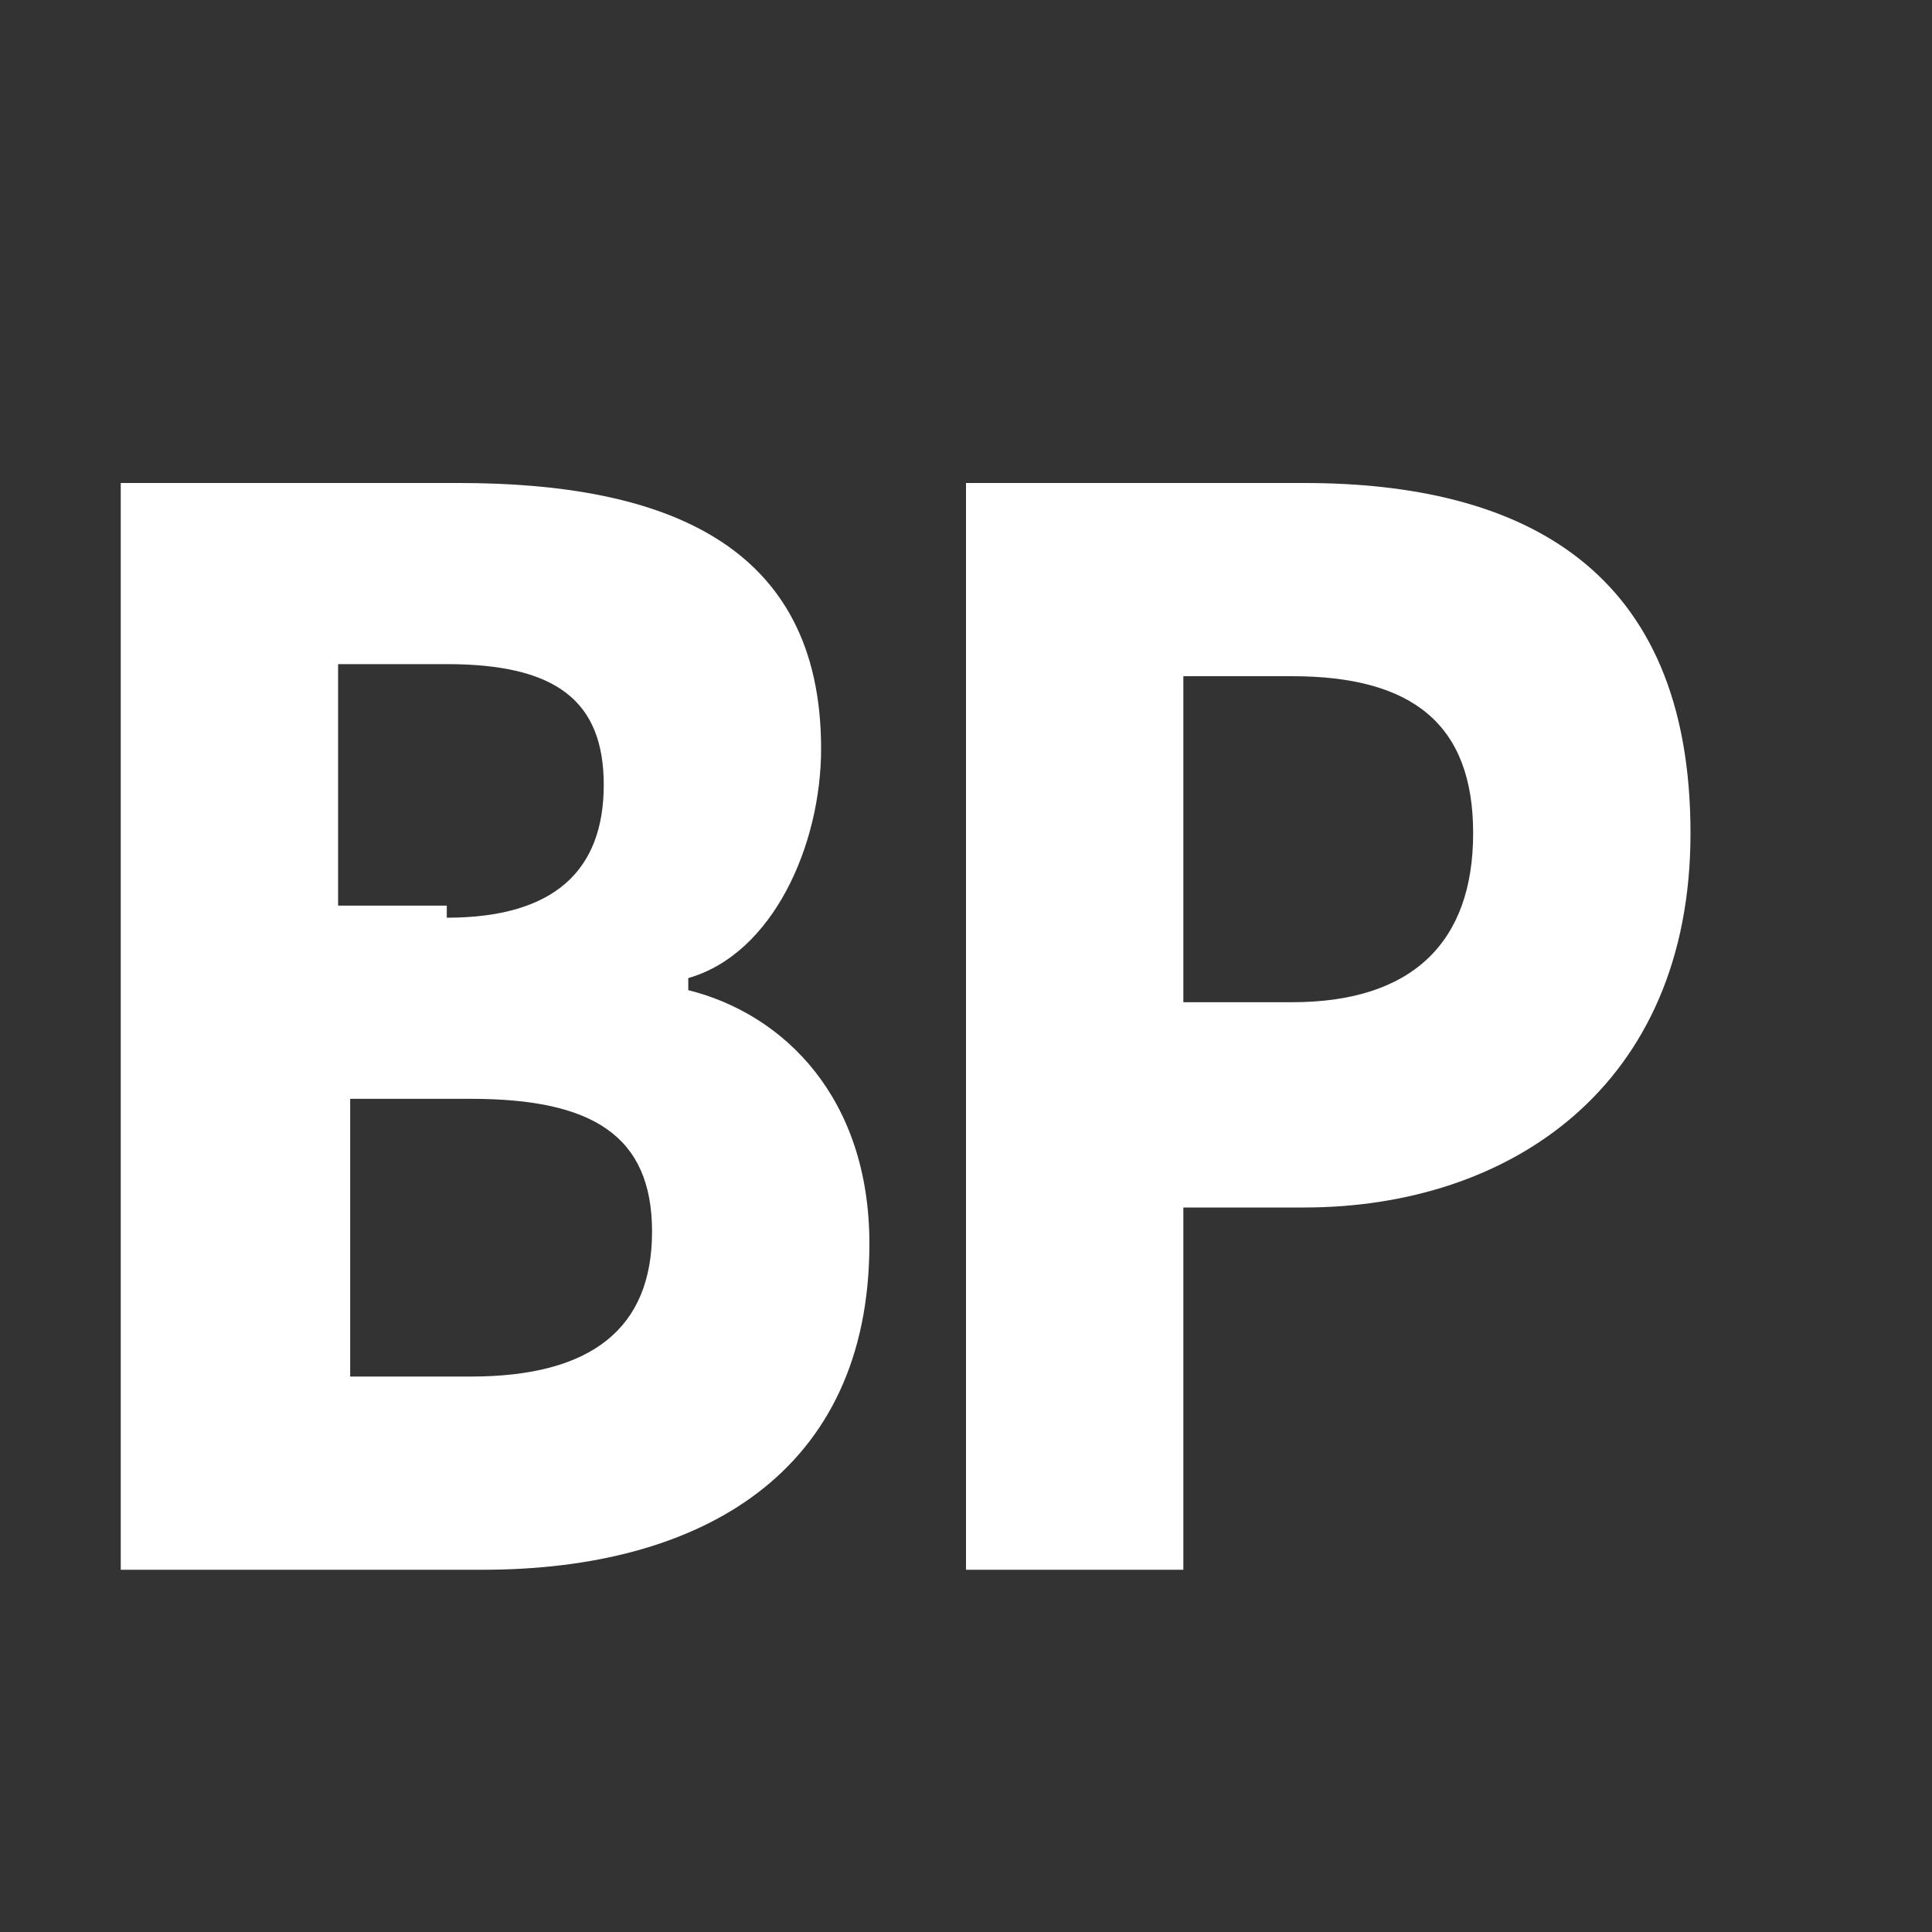 <?xml version="1.0" encoding="utf-8"?>
<!-- Generator: Adobe Illustrator 22.0.0, SVG Export Plug-In . SVG Version: 6.00 Build 0)  -->
<svg version="1.1" id="Ebene_1" xmlns="http://www.w3.org/2000/svg" xmlns:xlink="http://www.w3.org/1999/xlink" x="0px" y="0px"
	 viewBox="0 0 16 16" enable-background="new 0 0 16 16" xml:space="preserve">
<rect x="0" y="0" width="16" height="16" fill="#333333" stroke="none"/>
<path fill="#FFFFFF" d="M1,4h2.8c1.7,0,3,0.5,3,2.2c0,0.8-0.4,1.7-1.1,1.9v0.1c0.8,0.2,1.5,0.9,1.5,2.1C7.2,12.2,5.8,13,4,13H1V4z
	 M3.7,7.6C4.6,7.6,5,7.2,5,6.5c0-0.7-0.4-1-1.3-1H2.8v2H3.7z M3.9,11.4c1,0,1.5-0.4,1.5-1.2c0-0.8-0.5-1.1-1.5-1.1h-1v2.3H3.9z"/>
<path fill="#FFFFFF" d="M8,4h2.8C12.6,4,14,4.7,14,6.9c0,2.1-1.5,3.1-3.2,3.1h-1V13H8V4z M10.7,8.3c1,0,1.5-0.5,1.5-1.4
	c0-0.9-0.5-1.3-1.5-1.3H9.8v2.7H10.7z"/>
</svg>
